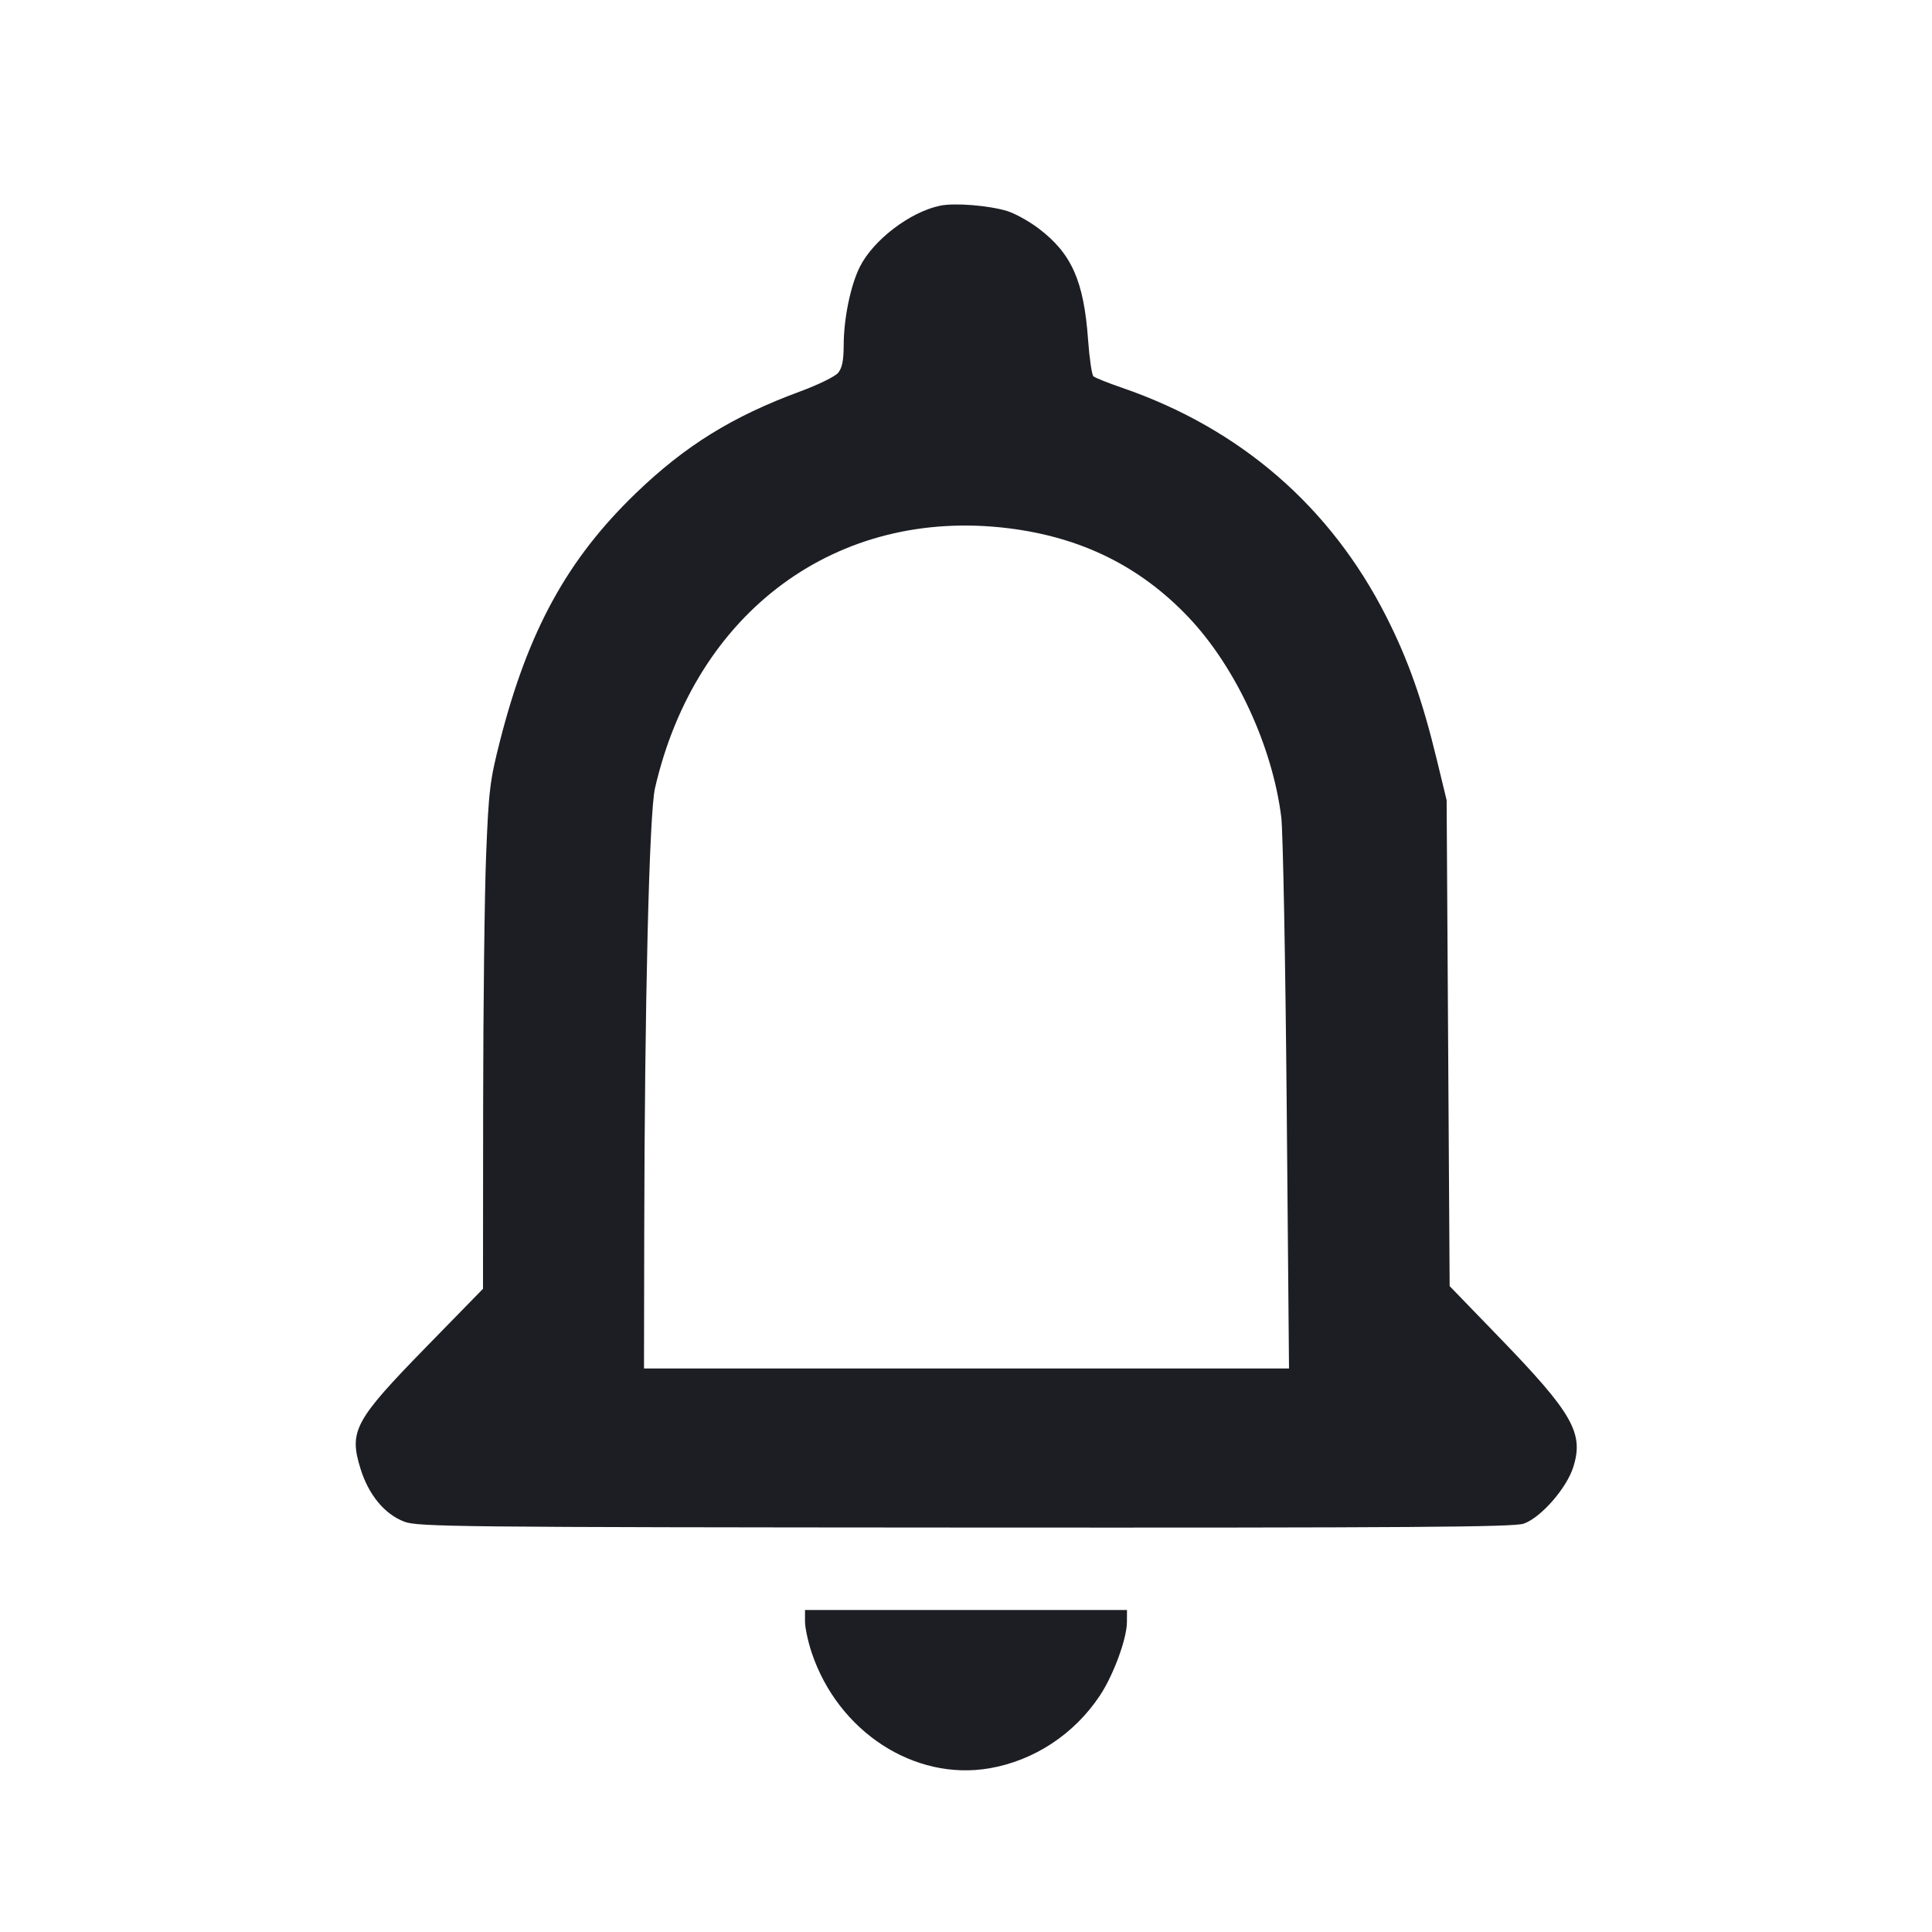<svg viewBox="0 0 2400 2400" fill="none" xmlns="http://www.w3.org/2000/svg"><path d="M1167.849 255.514 C 1130.482 263.305,1084.955 297.971,1068.155 331.424 C 1056.672 354.289,1048.156 395.475,1048.069 428.557 C 1048.019 447.982,1046.120 457.316,1041.000 463.316 C 1037.150 467.828,1016.000 478.152,994.000 486.259 C 909.840 517.272,851.286 553.532,789.925 612.633 C 704.817 694.607,656.105 783.350,621.207 920.000 C 608.550 969.563,607.126 981.231,603.879 1062.000 C 601.934 1110.400,600.265 1251.470,600.171 1375.489 L 600.000 1600.978 529.972 1672.703 C 440.393 1764.453,433.314 1777.510,447.772 1824.320 C 457.813 1856.829,477.679 1880.924,502.145 1890.268 C 518.970 1896.693,566.638 1897.194,1199.102 1897.583 C 1750.391 1897.922,1880.788 1897.012,1892.831 1892.745 C 1914.227 1885.165,1946.088 1848.768,1954.395 1822.417 C 1967.704 1780.195,1953.679 1755.636,1862.370 1661.272 L 1800.799 1597.641 1798.925 1295.820 L 1797.052 994.000 1784.876 943.769 C 1766.842 869.369,1749.296 819.666,1722.119 766.000 C 1652.972 629.455,1540.821 532.300,1394.000 481.755 C 1376.400 475.695,1360.348 469.280,1358.330 467.499 C 1356.311 465.717,1353.312 445.380,1351.665 422.306 C 1346.433 349.003,1331.198 314.754,1289.982 283.635 C 1278.108 274.670,1260.499 264.960,1250.852 262.056 C 1227.840 255.131,1185.640 251.805,1167.849 255.514 M1252.105 656.144 C 1342.866 667.240,1416.183 703.368,1476.240 766.588 C 1534.914 828.352,1580.580 926.674,1591.632 1015.030 C 1593.762 1032.064,1596.799 1193.150,1598.380 1373.000 L 1601.254 1700.000 1200.627 1700.000 L 800.000 1700.000 800.290 1531.000 C 800.776 1247.768,806.517 1010.146,813.621 979.252 C 864.153 759.494,1039.656 630.170,1252.105 656.144 M1000.000 2014.126 C 1000.000 2021.896,1003.758 2039.446,1008.352 2053.126 C 1041.260 2151.134,1135.791 2212.628,1229.000 2196.661 C 1284.502 2187.153,1334.477 2154.269,1366.329 2106.296 C 1383.172 2080.929,1399.799 2035.733,1399.916 2015.000 L 1400.000 2000.000 1200.000 2000.000 L 1000.000 2000.000 1000.000 2014.126 " fill="#1D1E23" stroke="none" fill-rule="evenodd"/></svg>